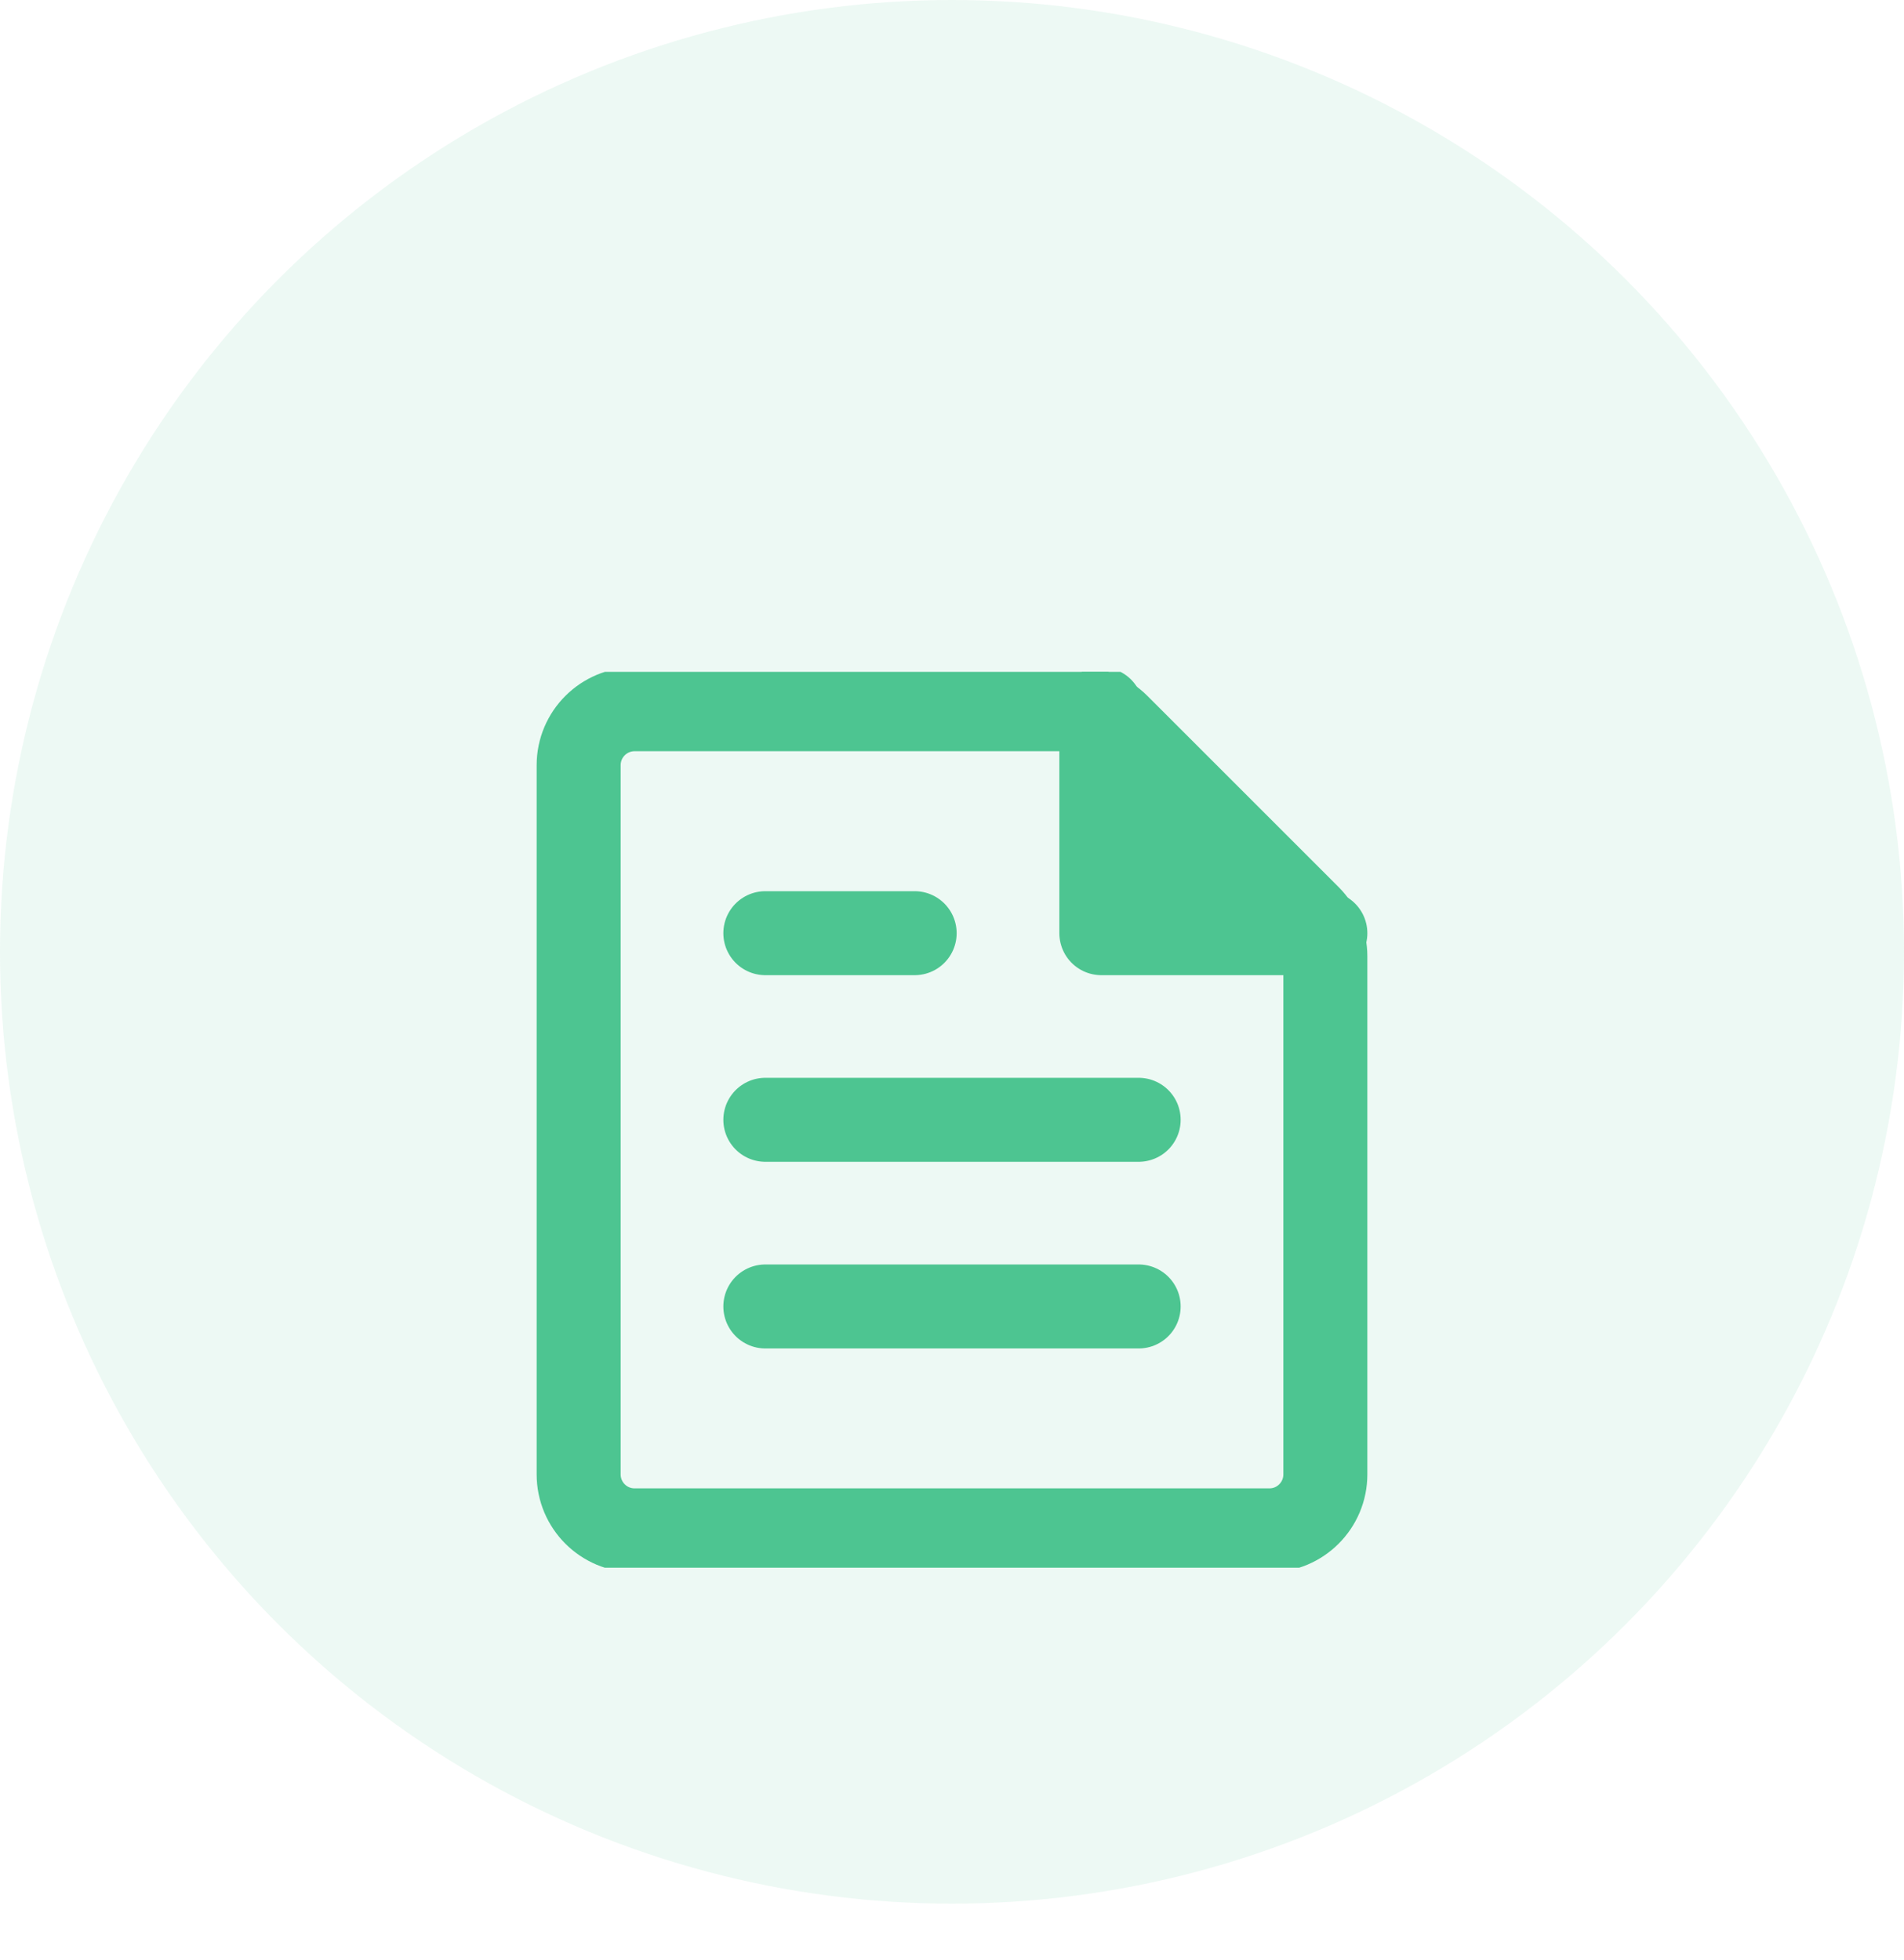 <svg width="34" height="35" viewBox="0 0 34 35" fill="none" xmlns="http://www.w3.org/2000/svg">
<circle opacity="0.1" cx="17" cy="17" r="17" fill="#4DC591"/>
<g clip-path="url(#clip0_311_1417)" filter="url(#filter0_d_311_1417)">
<path d="M19.667 9.667V13.667H23.667L19.667 9.667Z" fill="#4DC591"/>
<path d="M19.667 9.667V13.667H23.667" stroke="#4DC591" stroke-width="1.5" stroke-miterlimit="10" stroke-linecap="round" stroke-linejoin="round"/>
<path d="M19.96 9.96C19.772 9.772 19.518 9.667 19.253 9.667H11.333C10.781 9.667 10.333 10.114 10.333 10.667V23.333C10.333 23.886 10.781 24.333 11.333 24.333H22.667C23.219 24.333 23.667 23.886 23.667 23.333V14.081C23.667 13.816 23.561 13.561 23.374 13.374L19.96 9.96Z" stroke="#4DC591" stroke-width="1.5" stroke-miterlimit="10" stroke-linecap="round" stroke-linejoin="round"/>
<path d="M13.667 13.667H16.333" stroke="#4DC591" stroke-width="1.5" stroke-miterlimit="10" stroke-linecap="round" stroke-linejoin="round"/>
<path d="M13.667 17H20.333" stroke="#4DC591" stroke-width="1.5" stroke-miterlimit="10" stroke-linecap="round" stroke-linejoin="round"/>
<path d="M13.667 20.334H20.333" stroke="#4DC591" stroke-width="1.5" stroke-miterlimit="10" stroke-linecap="round" stroke-linejoin="round"/>
</g>
<defs>
<filter id="filter0_d_311_1417" x="2" y="5" width="30" height="30" filterUnits="userSpaceOnUse" color-interpolation-filters="sRGB">
<feFlood flood-opacity="0" result="BackgroundImageFix"/>
<feColorMatrix in="SourceAlpha" type="matrix" values="0 0 0 0 0 0 0 0 0 0 0 0 0 0 0 0 0 0 127 0" result="hardAlpha"/>
<feOffset dy="3"/>
<feGaussianBlur stdDeviation="3.5"/>
<feColorMatrix type="matrix" values="0 0 0 0 0.302 0 0 0 0 0.773 0 0 0 0 0.569 0 0 0 0.6 0"/>
<feBlend mode="normal" in2="BackgroundImageFix" result="effect1_dropShadow_311_1417"/>
<feBlend mode="normal" in="SourceGraphic" in2="effect1_dropShadow_311_1417" result="shape"/>
</filter>
<clipPath id="clip0_311_1417">
<rect width="16" height="16" fill="white" transform="translate(9 9)"/>
</clipPath>
</defs>
</svg>
